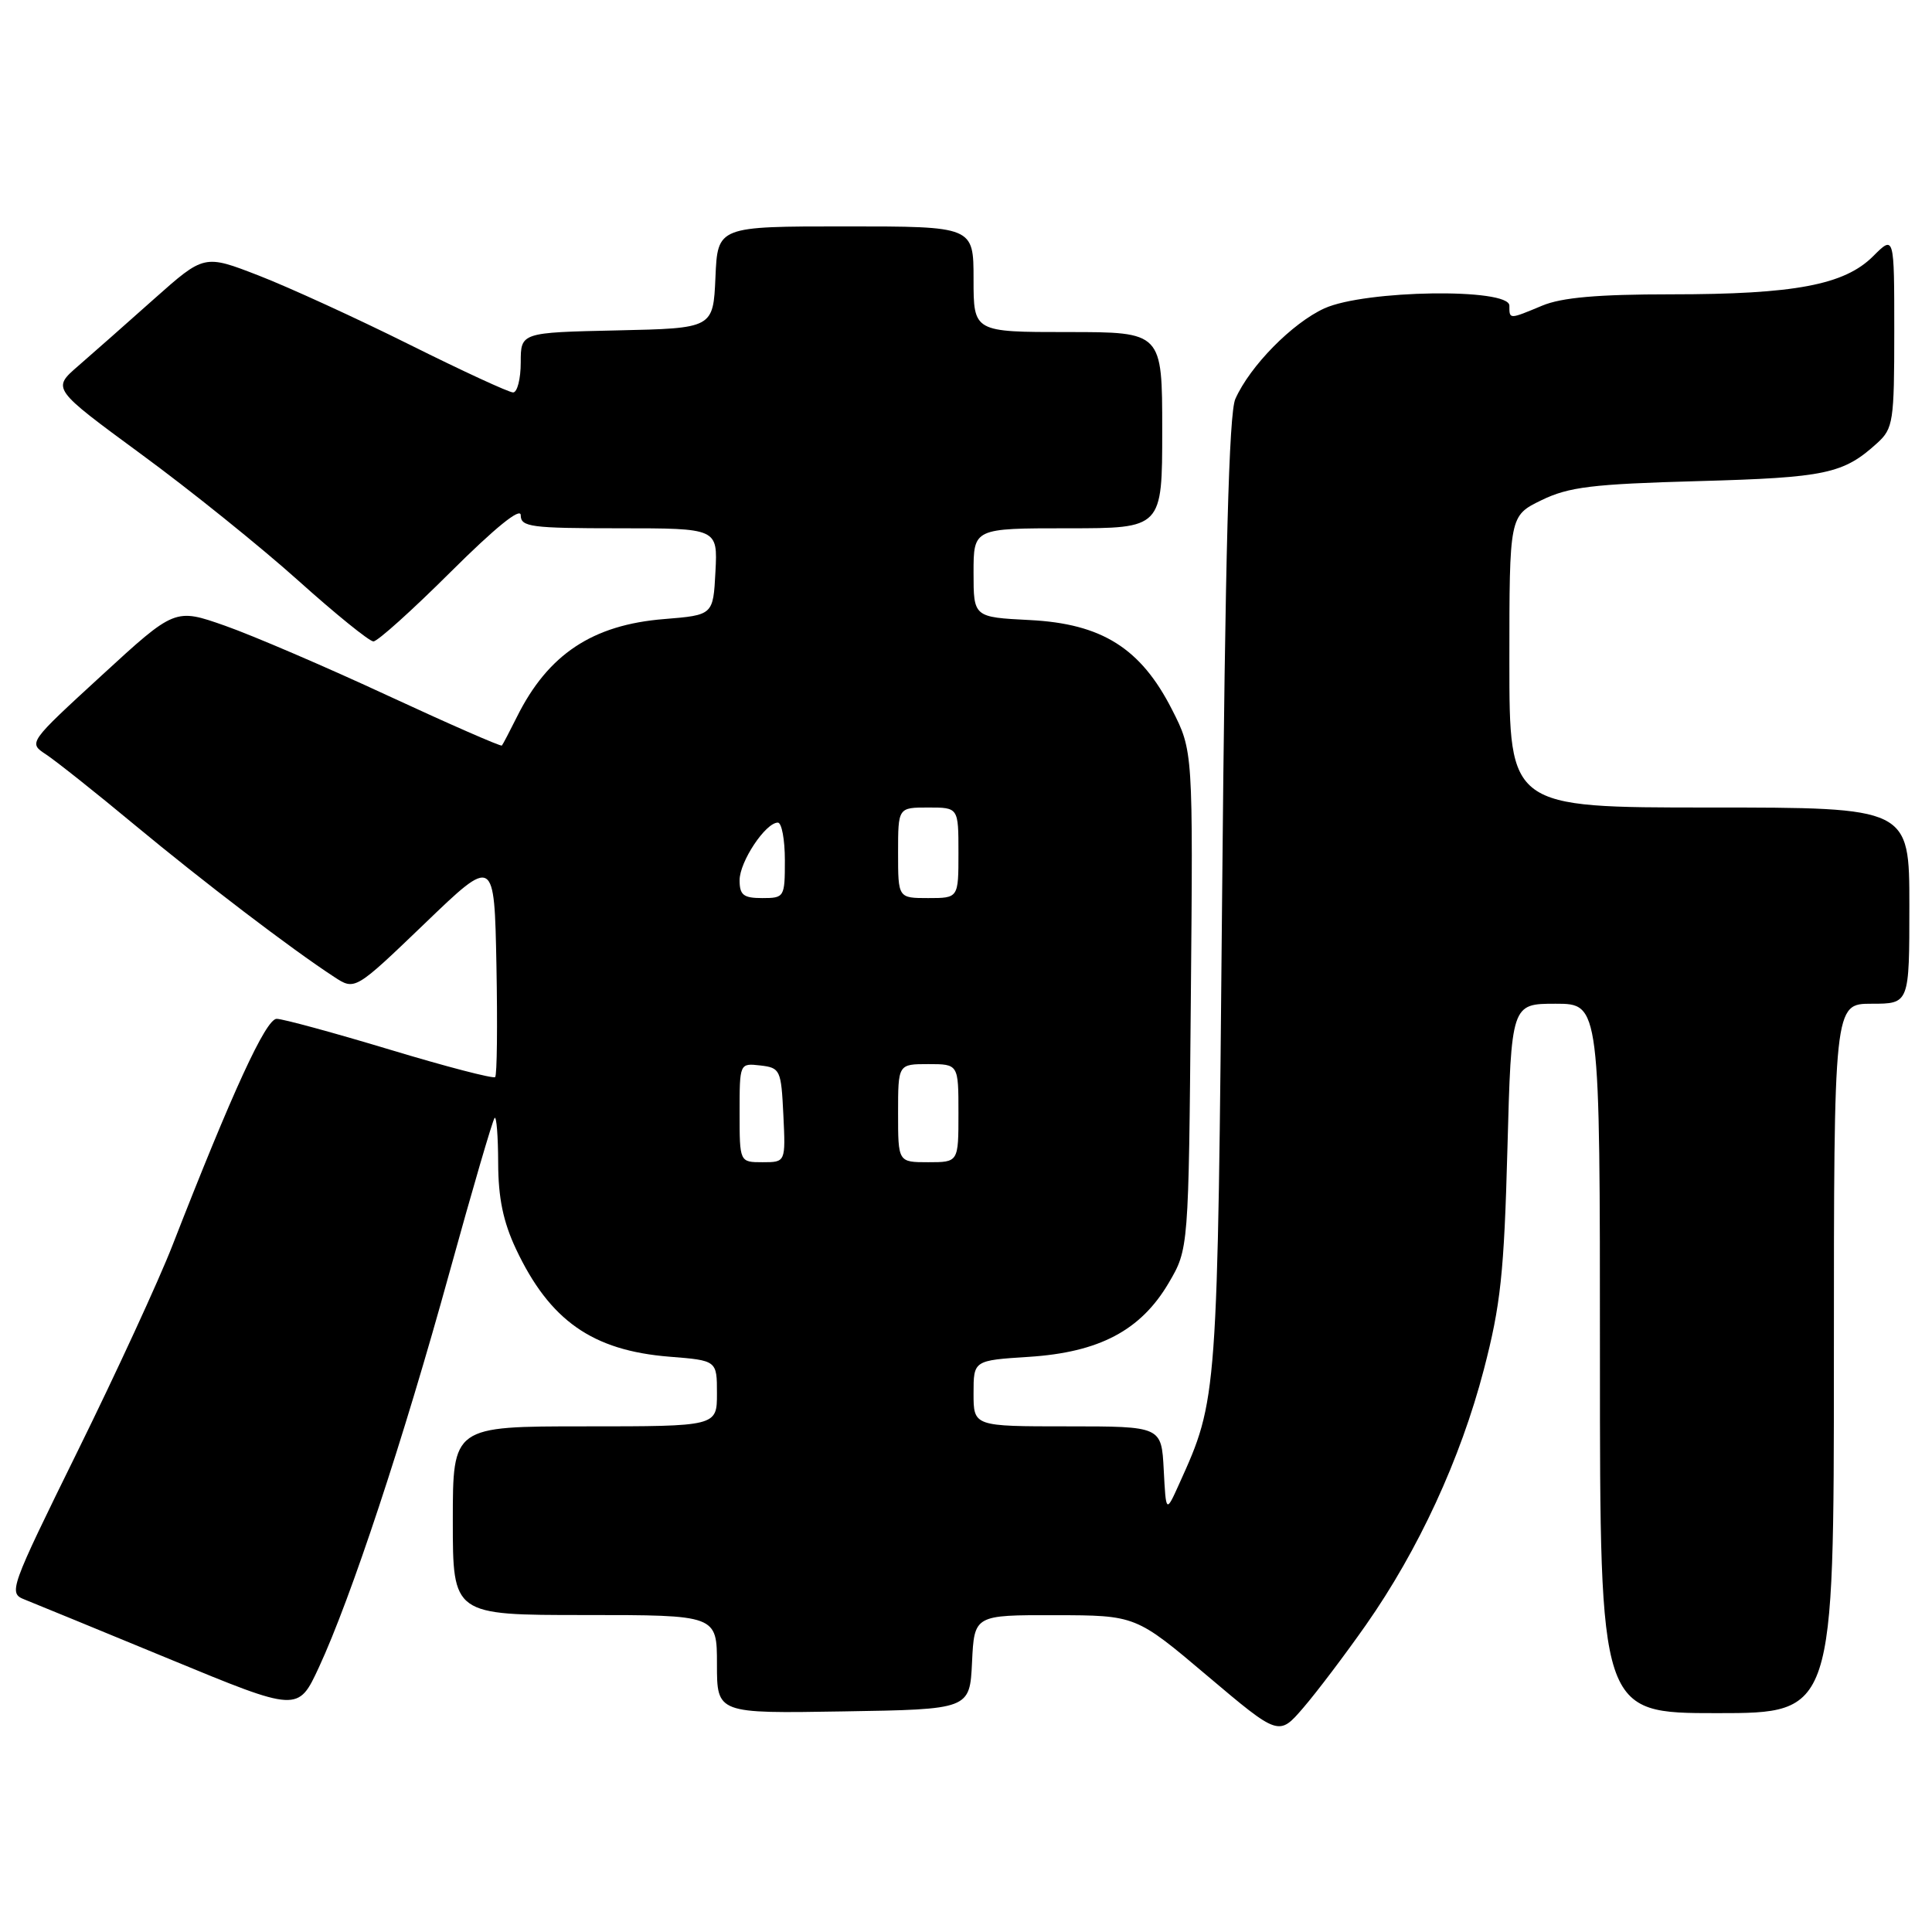 <?xml version="1.0" encoding="UTF-8" standalone="no"?>
<!DOCTYPE svg PUBLIC "-//W3C//DTD SVG 1.1//EN" "http://www.w3.org/Graphics/SVG/1.1/DTD/svg11.dtd" >
<svg xmlns="http://www.w3.org/2000/svg" xmlns:xlink="http://www.w3.org/1999/xlink" version="1.1" viewBox="0 0 256 256">
 <g >
 <path fill="currentColor"
d=" M 180.99 215.32 C 187.95 205.39 193.52 193.33 196.61 181.50 C 198.84 172.95 199.30 168.71 199.74 152.25 C 200.26 133.00 200.26 133.00 206.13 133.00 C 212.00 133.00 212.00 133.00 212.00 180.00 C 212.00 227.00 212.00 227.00 227.50 227.00 C 243.00 227.00 243.00 227.00 243.00 180.00 C 243.00 133.00 243.00 133.00 248.00 133.00 C 253.00 133.00 253.00 133.00 253.00 120.00 C 253.00 107.00 253.00 107.00 226.50 107.00 C 200.00 107.00 200.00 107.00 200.00 87.68 C 200.00 68.35 200.00 68.35 204.25 66.28 C 207.87 64.52 210.95 64.14 225.04 63.75 C 241.95 63.28 244.26 62.79 248.75 58.70 C 250.86 56.78 251.00 55.85 251.00 43.90 C 251.00 31.15 251.00 31.15 248.20 33.95 C 244.40 37.75 237.79 39.00 221.42 39.00 C 211.70 39.00 206.93 39.42 204.35 40.50 C 199.94 42.34 200.00 42.34 200.00 40.50 C 200.00 38.14 180.87 38.42 175.49 40.86 C 171.24 42.80 165.64 48.48 163.69 52.86 C 162.84 54.75 162.35 73.36 161.94 118.50 C 161.33 185.60 161.35 185.34 156.25 196.62 C 154.50 200.50 154.50 200.50 154.20 194.75 C 153.90 189.00 153.90 189.00 141.45 189.00 C 129.00 189.00 129.00 189.00 129.00 184.63 C 129.00 180.26 129.00 180.26 136.33 179.79 C 145.66 179.19 151.15 176.29 154.85 170.01 C 157.50 165.50 157.50 165.50 157.79 132.50 C 158.09 99.50 158.09 99.50 155.29 94.01 C 151.16 85.89 146.00 82.64 136.44 82.16 C 129.00 81.78 129.00 81.78 129.00 75.89 C 129.00 70.00 129.00 70.00 141.50 70.00 C 154.00 70.00 154.00 70.00 154.00 57.00 C 154.00 44.00 154.00 44.00 141.50 44.00 C 129.00 44.00 129.00 44.00 129.00 37.00 C 129.00 30.00 129.00 30.00 112.05 30.00 C 95.09 30.00 95.09 30.00 94.80 36.75 C 94.50 43.50 94.50 43.50 81.75 43.78 C 69.00 44.06 69.00 44.06 69.00 48.03 C 69.00 50.21 68.54 52.00 67.99 52.00 C 67.43 52.00 61.24 49.14 54.24 45.65 C 47.23 42.16 38.25 38.05 34.28 36.51 C 27.06 33.71 27.06 33.71 20.43 39.60 C 16.79 42.85 12.25 46.85 10.35 48.50 C 6.89 51.50 6.89 51.50 18.69 60.17 C 25.19 64.93 34.55 72.47 39.50 76.91 C 44.45 81.35 48.94 84.99 49.48 84.99 C 50.02 85.00 54.63 80.85 59.73 75.77 C 65.63 69.90 69.00 67.17 69.00 68.27 C 69.00 69.82 70.34 70.00 82.05 70.00 C 95.10 70.00 95.10 70.00 94.80 75.75 C 94.50 81.50 94.50 81.50 88.00 82.03 C 78.50 82.79 72.61 86.71 68.49 95.00 C 67.53 96.92 66.64 98.63 66.50 98.79 C 66.37 98.94 59.56 95.96 51.38 92.17 C 43.20 88.37 33.50 84.21 29.84 82.92 C 23.18 80.58 23.18 80.58 13.47 89.50 C 3.75 98.42 3.75 98.42 6.09 99.96 C 7.38 100.81 12.68 105.01 17.85 109.31 C 26.99 116.89 38.61 125.75 44.27 129.44 C 47.03 131.25 47.03 131.25 56.27 122.38 C 65.50 113.50 65.50 113.50 65.78 127.89 C 65.93 135.80 65.86 142.48 65.61 142.72 C 65.37 142.96 59.09 141.33 51.65 139.08 C 44.22 136.84 37.47 135.00 36.66 135.00 C 35.23 135.00 30.80 144.64 22.86 165.00 C 21.04 169.68 15.38 181.95 10.29 192.28 C 1.25 210.65 1.09 211.09 3.27 211.95 C 4.50 212.44 13.15 215.99 22.50 219.85 C 39.50 226.87 39.50 226.87 42.26 220.92 C 46.50 211.78 53.45 190.76 59.55 168.63 C 62.59 157.61 65.29 148.38 65.54 148.13 C 65.79 147.87 66.00 150.55 66.01 154.08 C 66.02 158.72 66.67 161.88 68.37 165.50 C 72.84 174.98 78.49 178.95 88.70 179.77 C 95.00 180.27 95.00 180.27 95.00 184.64 C 95.00 189.00 95.00 189.00 77.50 189.00 C 60.00 189.00 60.00 189.00 60.00 201.50 C 60.00 214.00 60.00 214.00 77.50 214.00 C 95.00 214.00 95.00 214.00 95.00 220.52 C 95.00 227.05 95.00 227.05 111.75 226.77 C 128.50 226.50 128.50 226.50 128.80 220.25 C 129.10 214.00 129.10 214.00 139.80 214.02 C 150.50 214.04 150.50 214.04 159.97 222.05 C 169.45 230.06 169.45 230.06 172.70 226.28 C 174.49 224.20 178.22 219.27 180.99 215.32 Z  M 98.00 147.43 C 98.00 140.87 98.00 140.87 100.75 141.18 C 103.39 141.49 103.51 141.76 103.80 147.75 C 104.10 154.00 104.10 154.00 101.05 154.00 C 98.00 154.00 98.00 154.00 98.00 147.43 Z  M 119.00 147.50 C 119.00 141.00 119.00 141.00 123.00 141.00 C 127.00 141.00 127.00 141.00 127.00 147.50 C 127.00 154.00 127.00 154.00 123.00 154.00 C 119.00 154.00 119.00 154.00 119.00 147.50 Z  M 98.00 116.63 C 98.00 114.18 101.44 109.00 103.07 109.00 C 103.58 109.00 104.00 111.25 104.00 114.00 C 104.00 118.89 103.93 119.00 101.00 119.00 C 98.51 119.00 98.00 118.60 98.00 116.63 Z  M 119.00 113.00 C 119.00 107.00 119.00 107.00 123.00 107.00 C 127.00 107.00 127.00 107.00 127.00 113.00 C 127.00 119.00 127.00 119.00 123.00 119.00 C 119.00 119.00 119.00 119.00 119.00 113.00 Z "/>
</g>
</svg>